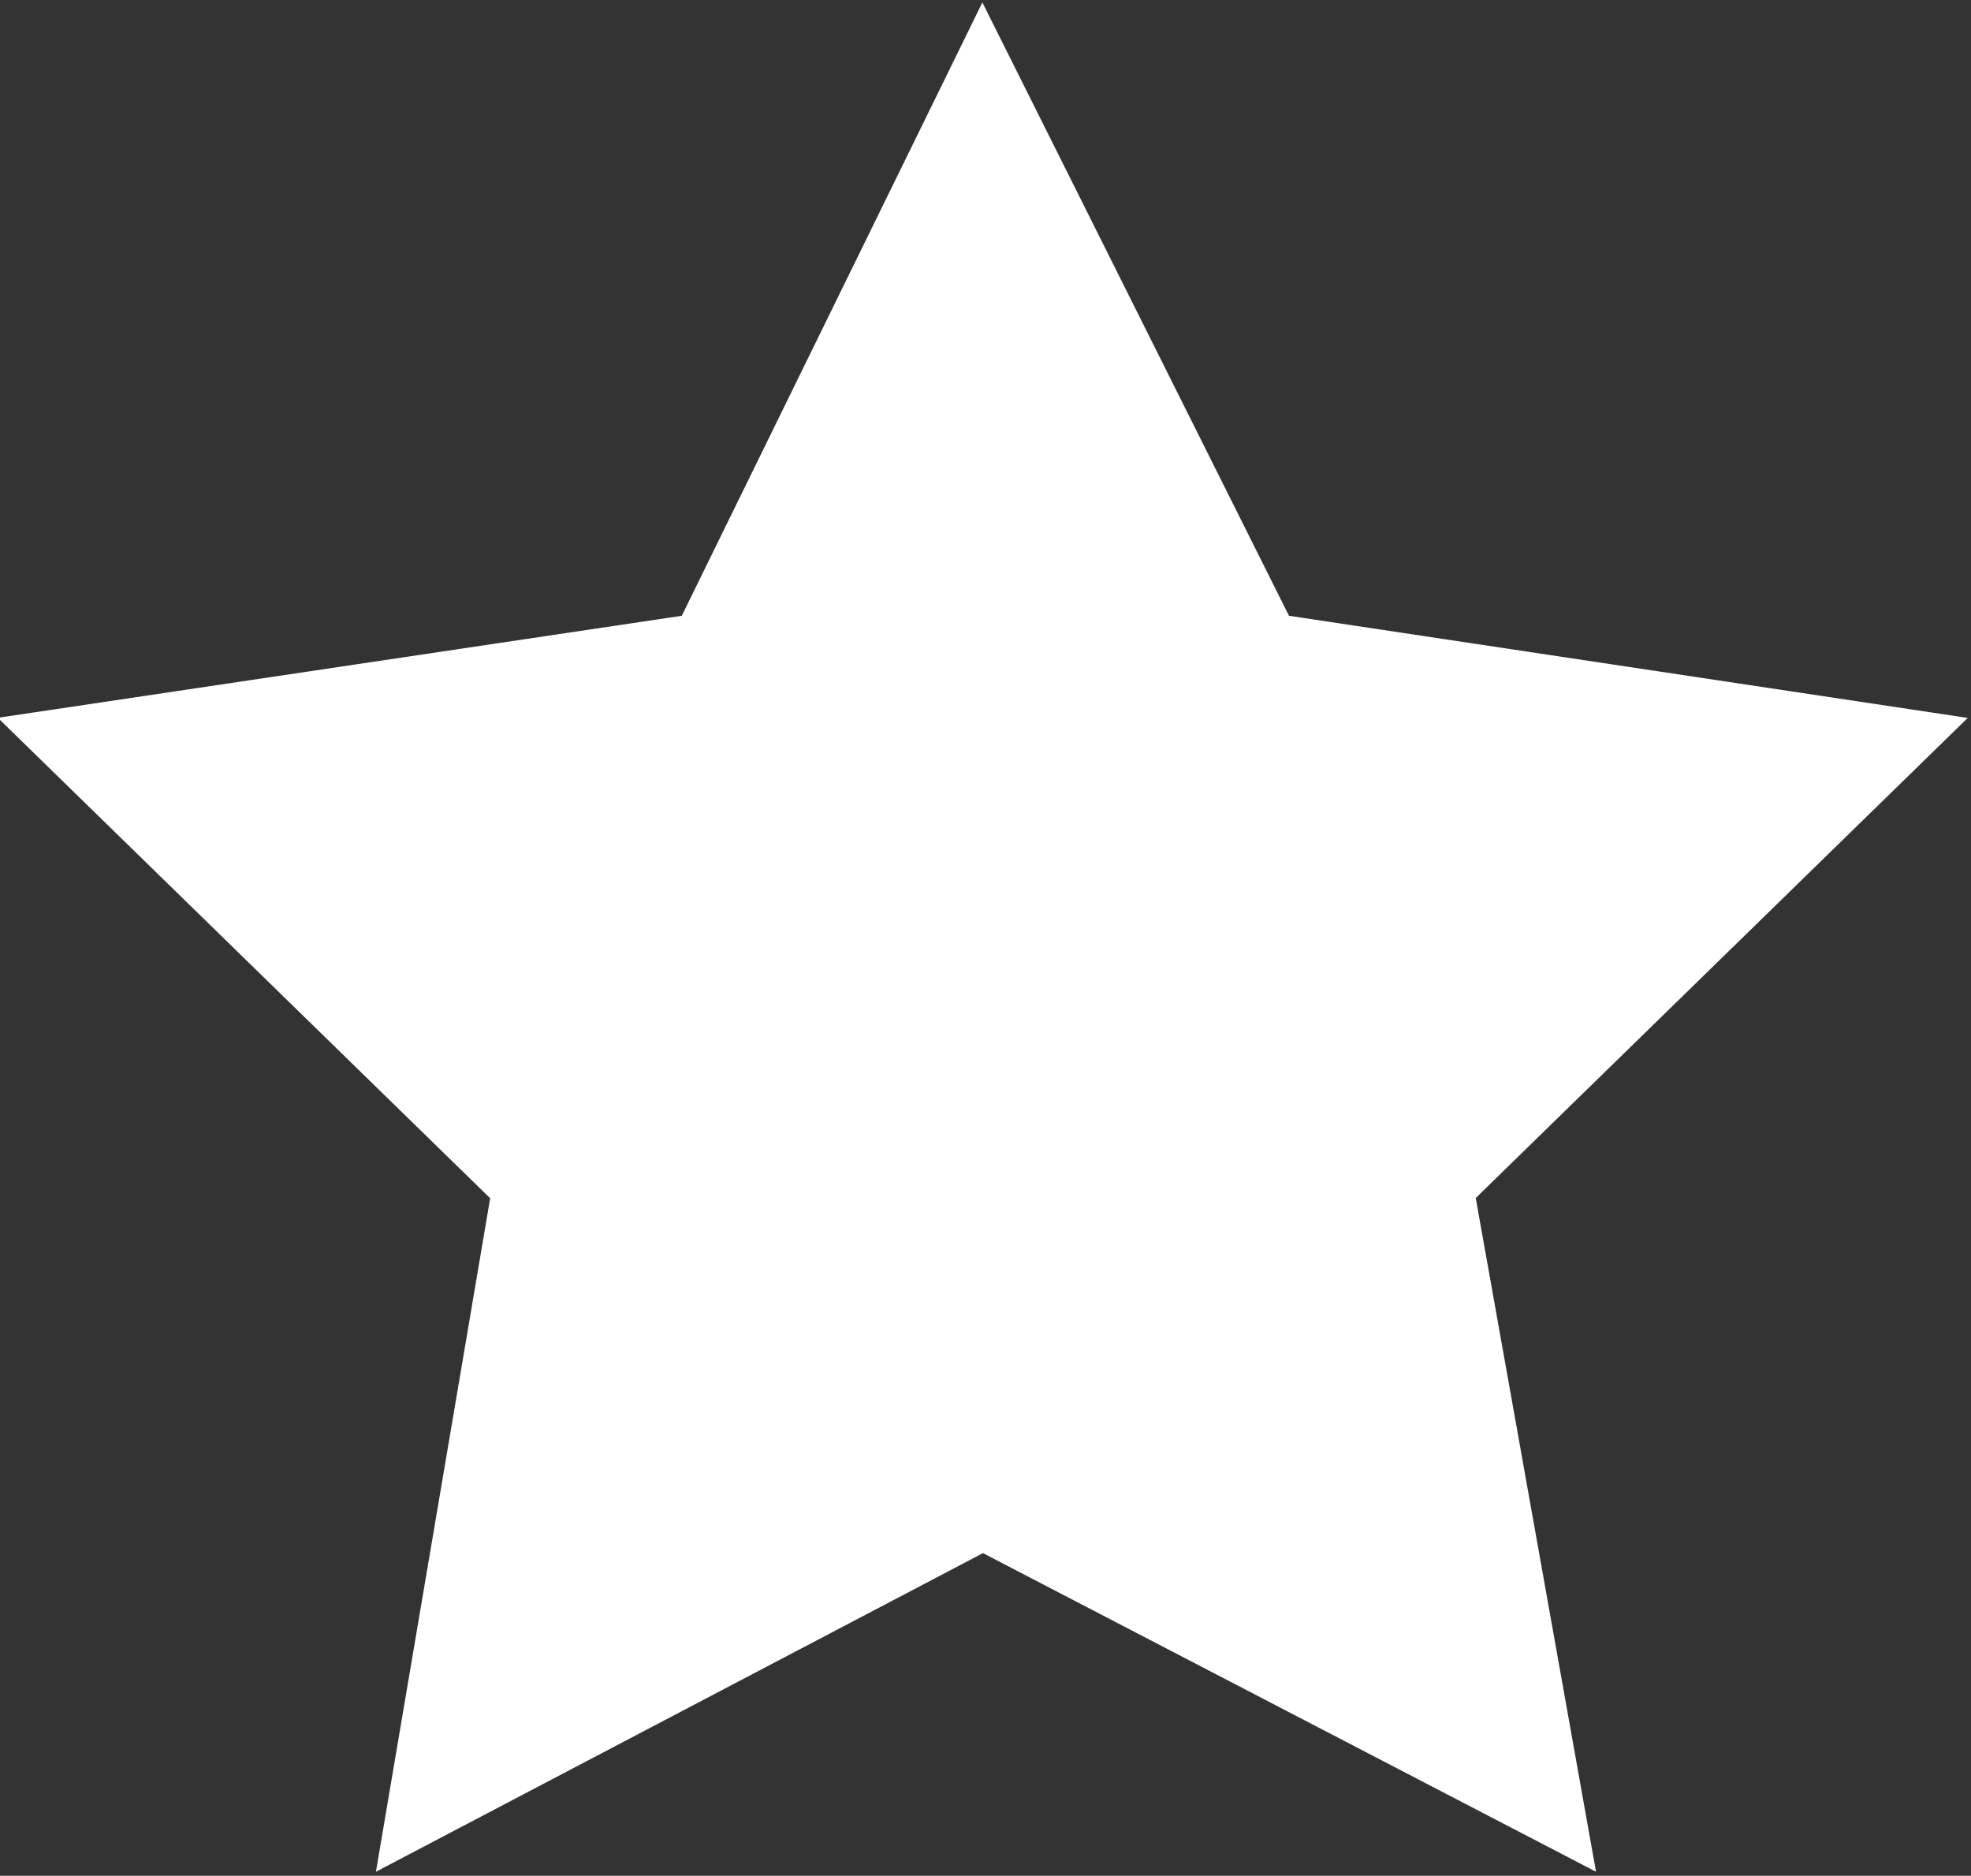 <?xml version="1.0" encoding="utf-8"?>
<!-- Generator: Adobe Illustrator 28.2.0, SVG Export Plug-In . SVG Version: 6.00 Build 0)  -->
<svg version="1.1" id="Layer_1" xmlns="http://www.w3.org/2000/svg" xmlns:xlink="http://www.w3.org/1999/xlink" x="0px" y="0px"
	 viewBox="0 0 37.1 35.3" style="enable-background:new 0 0 37.1 35.3;" xml:space="preserve">
<rect x="0" y="0" width="37.1" height="35.3" fill="#333333" stroke="none"/>
<style type="text/css">
	.st0{fill:#FFFFFF;stroke:#FFFFFF;stroke-width:2;stroke-miterlimit:10;}
</style>
<polygon class="st0" points="34.9,14.2 23.6,12.5 18.5,2.3 13.5,12.5 2.1,14.2 10.3,22.2 8.4,33.4 18.5,28.1 28.7,33.4 26.7,22.2 
	"/>
</svg>
